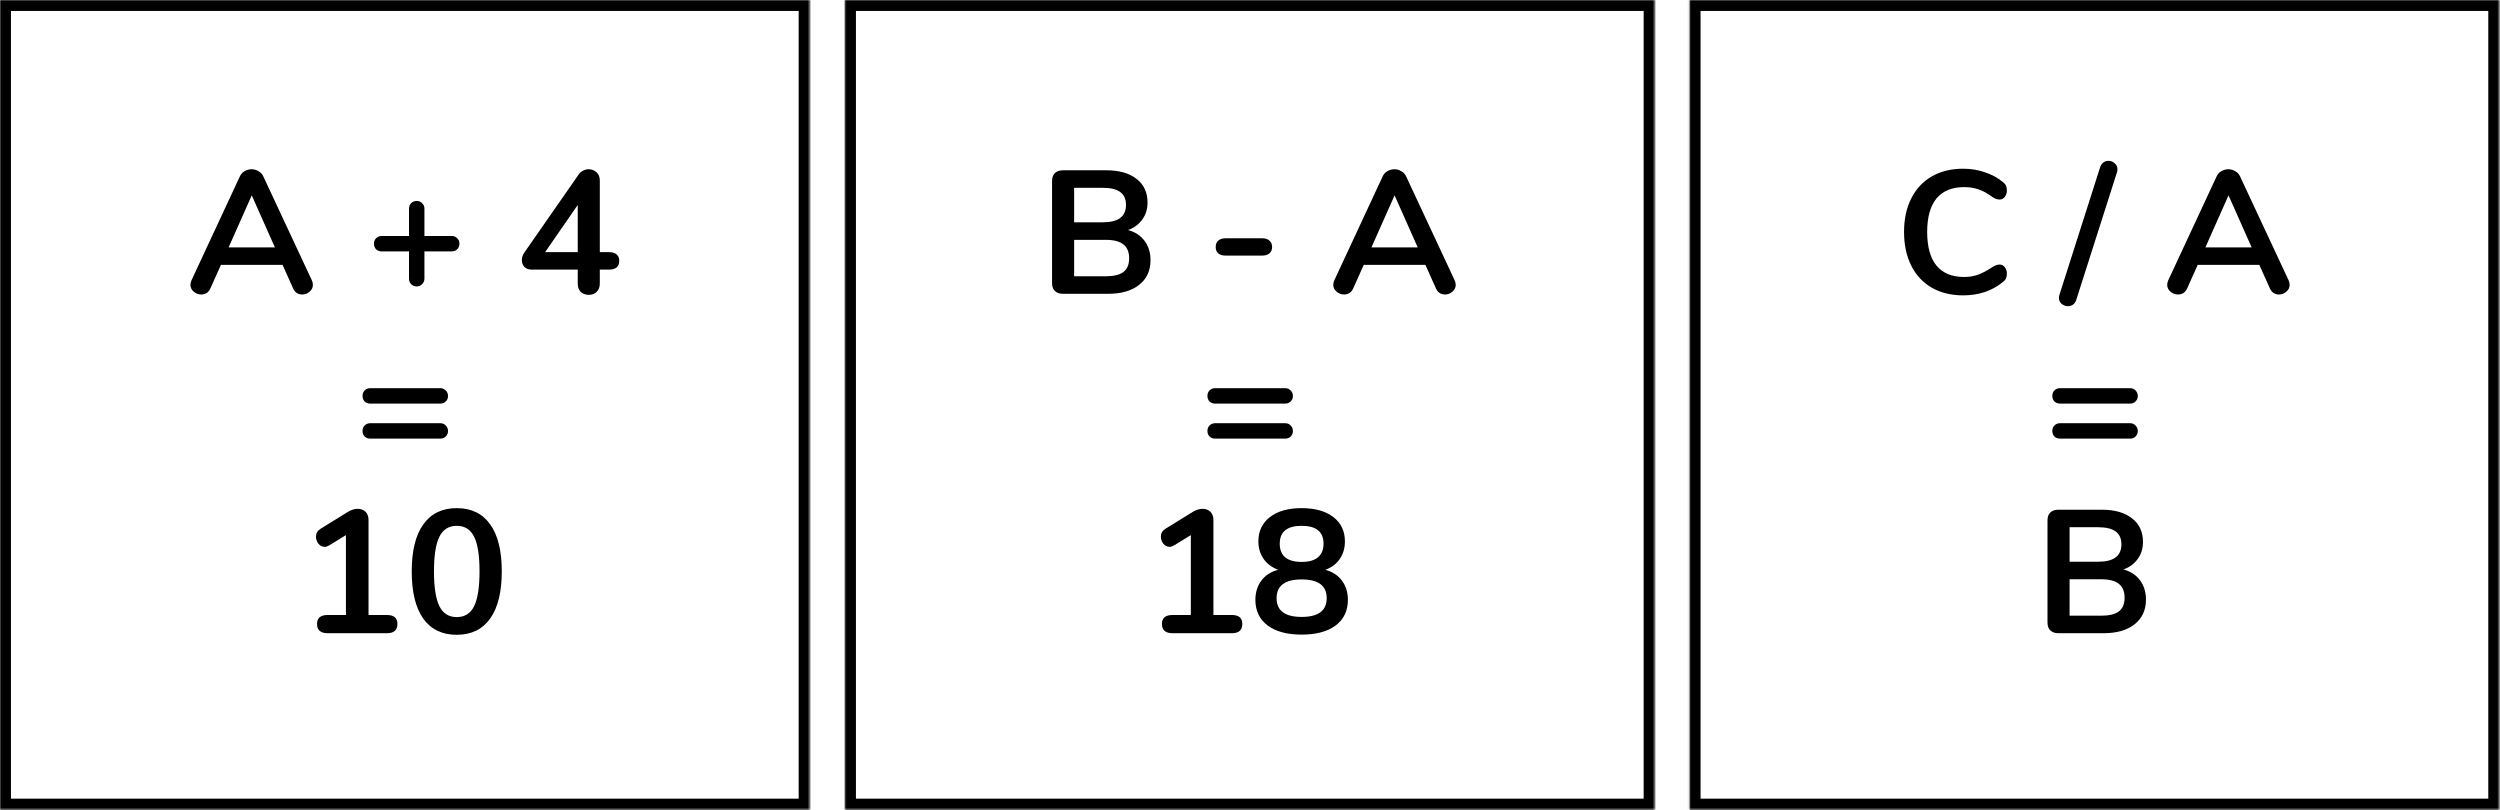 <svg width="1370" height="444" viewBox="0 0 1370 444" fill="none" xmlns="http://www.w3.org/2000/svg">
<path d="M170.89 153.608C171.274 154.44 171.466 155.272 171.466 156.104C171.466 157.576 170.858 158.824 169.642 159.848C168.49 160.872 167.146 161.384 165.61 161.384C164.586 161.384 163.626 161.128 162.73 160.616C161.834 160.04 161.13 159.176 160.618 158.024L154.858 145.16H121.066L115.306 158.024C114.794 159.176 114.09 160.04 113.194 160.616C112.298 161.128 111.306 161.384 110.218 161.384C108.746 161.384 107.402 160.872 106.186 159.848C104.97 158.824 104.362 157.576 104.362 156.104C104.362 155.272 104.554 154.44 104.938 153.608L131.434 96.68C132.01 95.4 132.874 94.44 134.026 93.8C135.242 93.096 136.522 92.744 137.866 92.744C139.21 92.744 140.458 93.096 141.61 93.8C142.826 94.44 143.722 95.4 144.298 96.68L170.89 153.608ZM125.29 135.56H150.634L137.962 107.048L125.29 135.56ZM247.562 129.32C248.779 129.32 249.771 129.736 250.539 130.568C251.371 131.336 251.787 132.328 251.787 133.544C251.787 134.76 251.371 135.784 250.539 136.616C249.771 137.384 248.779 137.768 247.562 137.768H232.587V152.648C232.587 153.864 232.171 154.888 231.339 155.72C230.571 156.552 229.579 156.968 228.363 156.968C227.147 156.968 226.123 156.552 225.291 155.72C224.523 154.888 224.139 153.864 224.139 152.648V137.768H209.163C207.947 137.768 206.923 137.384 206.091 136.616C205.323 135.784 204.939 134.76 204.939 133.544C204.939 132.328 205.323 131.336 206.091 130.568C206.923 129.736 207.947 129.32 209.163 129.32H224.139V114.344C224.139 113.128 224.523 112.136 225.291 111.368C226.123 110.536 227.147 110.12 228.363 110.12C229.579 110.12 230.571 110.536 231.339 111.368C232.171 112.136 232.587 113.128 232.587 114.344V129.32H247.562ZM333.588 138.152C335.508 138.152 336.948 138.568 337.908 139.4C338.868 140.232 339.348 141.416 339.348 142.952C339.348 146.152 337.428 147.752 333.588 147.752H328.692V155.336C328.692 157.32 328.116 158.856 326.964 159.944C325.876 161.032 324.436 161.576 322.644 161.576C320.852 161.576 319.38 161.032 318.228 159.944C317.14 158.856 316.596 157.32 316.596 155.336V147.752H291.444C289.716 147.752 288.372 147.272 287.412 146.312C286.452 145.288 285.972 144.04 285.972 142.568C285.972 141.032 286.484 139.56 287.508 138.152L317.172 95.528C317.812 94.632 318.612 93.96 319.572 93.512C320.532 93 321.524 92.744 322.548 92.744C324.212 92.744 325.652 93.288 326.868 94.376C328.084 95.464 328.692 97 328.692 98.984V138.152H333.588ZM298.74 138.152H316.596V112.328L298.74 138.152ZM202.895 221.168C201.679 221.168 200.655 220.784 199.823 220.016C199.055 219.184 198.671 218.16 198.671 216.944C198.671 215.728 199.055 214.736 199.823 213.968C200.655 213.136 201.679 212.72 202.895 212.72H241.295C242.511 212.72 243.503 213.136 244.271 213.968C245.103 214.8 245.519 215.824 245.519 217.04C245.519 218.192 245.103 219.184 244.271 220.016C243.503 220.784 242.511 221.168 241.295 221.168H202.895ZM202.895 240.368C201.679 240.368 200.655 239.984 199.823 239.216C199.055 238.384 198.671 237.36 198.671 236.144C198.671 234.928 199.055 233.936 199.823 233.168C200.655 232.336 201.679 231.92 202.895 231.92H241.295C242.511 231.92 243.503 232.336 244.271 233.168C245.103 234 245.519 235.024 245.519 236.24C245.519 237.392 245.103 238.384 244.271 239.216C243.503 239.984 242.511 240.368 241.295 240.368H202.895ZM212.034 337.016C215.874 337.016 217.794 338.648 217.794 341.912C217.794 345.304 215.874 347 212.034 347H179.586C175.682 347 173.73 345.304 173.73 341.912C173.73 338.648 175.682 337.016 179.586 337.016H189.57V293.24L180.354 298.904C179.458 299.416 178.658 299.672 177.954 299.672C176.61 299.672 175.458 299.096 174.498 297.944C173.602 296.792 173.154 295.512 173.154 294.104C173.154 292.248 173.986 290.808 175.65 289.784L190.53 280.568C192.45 279.416 194.274 278.84 196.002 278.84C197.794 278.84 199.234 279.384 200.322 280.472C201.41 281.56 201.954 283.064 201.954 284.984V337.016H212.034ZM250.3 347.864C242.3 347.864 236.188 344.92 231.964 339.032C227.74 333.08 225.628 324.44 225.628 313.112C225.628 301.848 227.74 293.272 231.964 287.384C236.188 281.432 242.3 278.456 250.3 278.456C258.3 278.456 264.412 281.432 268.636 287.384C272.86 293.272 274.972 301.848 274.972 313.112C274.972 324.376 272.86 332.984 268.636 338.936C264.412 344.888 258.3 347.864 250.3 347.864ZM250.3 338.168C254.652 338.168 257.82 336.184 259.804 332.216C261.788 328.184 262.78 321.816 262.78 313.112C262.78 304.344 261.788 298.008 259.804 294.104C257.82 290.136 254.652 288.152 250.3 288.152C245.948 288.152 242.78 290.136 240.796 294.104C238.812 298.072 237.82 304.408 237.82 313.112C237.82 321.816 238.812 328.184 240.796 332.216C242.78 336.184 245.948 338.168 250.3 338.168Z" fill="black"/>
<path d="M618.194 126.056C622.098 127.144 625.106 129.128 627.218 132.008C629.394 134.888 630.482 138.408 630.482 142.568C630.482 148.328 628.402 152.84 624.242 156.104C620.146 159.368 614.482 161 607.25 161H582.482C580.626 161 579.154 160.488 578.066 159.464C577.042 158.44 576.53 157 576.53 155.144V99.176C576.53 97.32 577.042 95.88 578.066 94.856C579.154 93.832 580.626 93.32 582.482 93.32H606.29C613.33 93.32 618.834 94.888 622.802 98.024C626.834 101.096 628.85 105.416 628.85 110.984C628.85 114.568 627.89 117.672 625.97 120.296C624.114 122.92 621.522 124.84 618.194 126.056ZM588.626 121.832H604.274C612.786 121.832 617.042 118.664 617.042 112.328C617.042 109.128 615.986 106.76 613.874 105.224C611.762 103.688 608.562 102.92 604.274 102.92H588.626V121.832ZM605.906 151.4C610.386 151.4 613.65 150.6 615.698 149C617.746 147.4 618.77 144.904 618.77 141.512C618.77 138.12 617.714 135.592 615.602 133.928C613.554 132.264 610.322 131.432 605.906 131.432H588.626V151.4H605.906ZM671.772 140.072C669.916 140.072 668.508 139.656 667.548 138.824C666.652 137.992 666.204 136.84 666.204 135.368C666.204 133.896 666.652 132.744 667.548 131.912C668.508 131.016 669.916 130.568 671.772 130.568H691.548C693.404 130.568 694.78 131.016 695.676 131.912C696.636 132.744 697.116 133.896 697.116 135.368C697.116 136.84 696.636 137.992 695.676 138.824C694.78 139.656 693.404 140.072 691.548 140.072H671.772ZM797.156 153.608C797.54 154.44 797.732 155.272 797.732 156.104C797.732 157.576 797.124 158.824 795.908 159.848C794.756 160.872 793.412 161.384 791.876 161.384C790.852 161.384 789.892 161.128 788.996 160.616C788.1 160.04 787.396 159.176 786.884 158.024L781.124 145.16H747.332L741.572 158.024C741.06 159.176 740.356 160.04 739.46 160.616C738.564 161.128 737.572 161.384 736.484 161.384C735.012 161.384 733.668 160.872 732.452 159.848C731.236 158.824 730.628 157.576 730.628 156.104C730.628 155.272 730.82 154.44 731.204 153.608L757.7 96.68C758.276 95.4 759.14 94.44 760.292 93.8C761.508 93.096 762.788 92.744 764.132 92.744C765.476 92.744 766.724 93.096 767.876 93.8C769.092 94.44 769.988 95.4 770.564 96.68L797.156 153.608ZM751.556 135.56H776.9L764.228 107.048L751.556 135.56ZM665.895 221.168C664.679 221.168 663.655 220.784 662.823 220.016C662.055 219.184 661.671 218.16 661.671 216.944C661.671 215.728 662.055 214.736 662.823 213.968C663.655 213.136 664.679 212.72 665.895 212.72H704.295C705.511 212.72 706.503 213.136 707.271 213.968C708.103 214.8 708.519 215.824 708.519 217.04C708.519 218.192 708.103 219.184 707.271 220.016C706.503 220.784 705.511 221.168 704.295 221.168H665.895ZM665.895 240.368C664.679 240.368 663.655 239.984 662.823 239.216C662.055 238.384 661.671 237.36 661.671 236.144C661.671 234.928 662.055 233.936 662.823 233.168C663.655 232.336 664.679 231.92 665.895 231.92H704.295C705.511 231.92 706.503 232.336 707.271 233.168C708.103 234 708.519 235.024 708.519 236.24C708.519 237.392 708.103 238.384 707.271 239.216C706.503 239.984 705.511 240.368 704.295 240.368H665.895ZM675.034 337.016C678.874 337.016 680.794 338.648 680.794 341.912C680.794 345.304 678.874 347 675.034 347H642.586C638.682 347 636.73 345.304 636.73 341.912C636.73 338.648 638.682 337.016 642.586 337.016H652.57V293.24L643.354 298.904C642.458 299.416 641.658 299.672 640.954 299.672C639.61 299.672 638.458 299.096 637.498 297.944C636.602 296.792 636.154 295.512 636.154 294.104C636.154 292.248 636.986 290.808 638.65 289.784L653.53 280.568C655.45 279.416 657.274 278.84 659.002 278.84C660.794 278.84 662.234 279.384 663.322 280.472C664.41 281.56 664.954 283.064 664.954 284.984V337.016H675.034ZM726.26 312.248C730.228 313.336 733.268 315.32 735.38 318.2C737.556 321.08 738.644 324.6 738.644 328.76C738.644 334.712 736.404 339.384 731.924 342.776C727.444 346.104 721.236 347.768 713.3 347.768C705.364 347.768 699.156 346.104 694.676 342.776C690.196 339.384 687.956 334.712 687.956 328.76C687.956 324.6 689.044 321.08 691.22 318.2C693.396 315.256 696.468 313.272 700.436 312.248C697.044 310.968 694.388 308.984 692.468 306.296C690.548 303.544 689.588 300.344 689.588 296.696C689.588 291.064 691.7 286.616 695.924 283.352C700.148 280.088 705.94 278.456 713.3 278.456C720.66 278.456 726.452 280.088 730.676 283.352C734.9 286.616 737.012 291.064 737.012 296.696C737.012 300.408 736.052 303.64 734.132 306.392C732.212 309.144 729.588 311.096 726.26 312.248ZM713.3 288.152C705.3 288.152 701.3 291.416 701.3 297.944C701.3 301.208 702.292 303.704 704.276 305.432C706.324 307.096 709.332 307.928 713.3 307.928C717.268 307.928 720.244 307.096 722.228 305.432C724.276 303.704 725.3 301.208 725.3 297.944C725.3 291.416 721.3 288.152 713.3 288.152ZM713.3 338.072C722.452 338.072 727.028 334.648 727.028 327.8C727.028 320.952 722.452 317.528 713.3 317.528C704.148 317.528 699.572 320.952 699.572 327.8C699.572 334.648 704.148 338.072 713.3 338.072Z" fill="black"/>
<path d="M1075.77 161.864C1069.24 161.864 1063.51 160.456 1058.59 157.64C1053.72 154.824 1049.98 150.792 1047.35 145.544C1044.73 140.296 1043.42 134.152 1043.42 127.112C1043.42 120.072 1044.73 113.96 1047.35 108.776C1049.98 103.528 1053.72 99.496 1058.59 96.68C1063.51 93.864 1069.24 92.456 1075.77 92.456C1079.99 92.456 1083.96 93.096 1087.67 94.376C1091.39 95.592 1094.68 97.384 1097.56 99.752C1098.39 100.392 1098.97 101.064 1099.29 101.768C1099.61 102.472 1099.77 103.336 1099.77 104.36C1099.77 105.768 1099.39 106.952 1098.62 107.912C1097.85 108.872 1096.92 109.352 1095.83 109.352C1094.55 109.352 1093.24 108.904 1091.9 108.008C1089.15 105.96 1086.59 104.552 1084.22 103.784C1081.85 102.952 1079.23 102.536 1076.35 102.536C1069.69 102.536 1064.63 104.616 1061.18 108.776C1057.79 112.936 1056.09 119.048 1056.09 127.112C1056.09 135.24 1057.79 141.384 1061.18 145.544C1064.63 149.704 1069.69 151.784 1076.35 151.784C1079.1 151.784 1081.63 151.368 1083.93 150.536C1086.3 149.704 1088.95 148.296 1091.9 146.312C1092.54 145.928 1093.18 145.608 1093.82 145.352C1094.46 145.096 1095.13 144.968 1095.83 144.968C1096.92 144.968 1097.85 145.448 1098.62 146.408C1099.39 147.368 1099.77 148.552 1099.77 149.96C1099.77 150.92 1099.61 151.784 1099.29 152.552C1098.97 153.256 1098.39 153.928 1097.56 154.568C1094.68 156.936 1091.39 158.76 1087.67 160.04C1083.96 161.256 1079.99 161.864 1075.77 161.864ZM1137.81 164.264C1137.42 165.48 1136.82 166.376 1135.98 166.952C1135.15 167.528 1134.22 167.816 1133.2 167.816C1131.92 167.816 1130.77 167.368 1129.74 166.472C1128.78 165.64 1128.3 164.552 1128.3 163.208C1128.3 162.632 1128.4 162.056 1128.59 161.48L1150.86 91.688C1151.25 90.472 1151.86 89.576 1152.69 89C1153.52 88.424 1154.45 88.136 1155.47 88.136C1156.75 88.136 1157.87 88.584 1158.83 89.48C1159.86 90.312 1160.37 91.4 1160.37 92.744C1160.37 93.32 1160.27 93.896 1160.08 94.472L1137.81 164.264ZM1254.16 153.608C1254.54 154.44 1254.73 155.272 1254.73 156.104C1254.73 157.576 1254.12 158.824 1252.91 159.848C1251.76 160.872 1250.41 161.384 1248.88 161.384C1247.85 161.384 1246.89 161.128 1246 160.616C1245.1 160.04 1244.4 159.176 1243.88 158.024L1238.12 145.16H1204.33L1198.57 158.024C1198.06 159.176 1197.36 160.04 1196.46 160.616C1195.56 161.128 1194.57 161.384 1193.48 161.384C1192.01 161.384 1190.67 160.872 1189.45 159.848C1188.24 158.824 1187.63 157.576 1187.63 156.104C1187.63 155.272 1187.82 154.44 1188.2 153.608L1214.7 96.68C1215.28 95.4 1216.14 94.44 1217.29 93.8C1218.51 93.096 1219.79 92.744 1221.13 92.744C1222.48 92.744 1223.72 93.096 1224.88 93.8C1226.09 94.44 1226.99 95.4 1227.56 96.68L1254.16 153.608ZM1208.56 135.56H1233.9L1221.23 107.048L1208.56 135.56ZM1128.89 221.168C1127.68 221.168 1126.65 220.784 1125.82 220.016C1125.05 219.184 1124.67 218.16 1124.67 216.944C1124.67 215.728 1125.05 214.736 1125.82 213.968C1126.65 213.136 1127.68 212.72 1128.89 212.72H1167.29C1168.51 212.72 1169.5 213.136 1170.27 213.968C1171.1 214.8 1171.52 215.824 1171.52 217.04C1171.52 218.192 1171.1 219.184 1170.27 220.016C1169.5 220.784 1168.51 221.168 1167.29 221.168H1128.89ZM1128.89 240.368C1127.68 240.368 1126.65 239.984 1125.82 239.216C1125.05 238.384 1124.67 237.36 1124.67 236.144C1124.67 234.928 1125.05 233.936 1125.82 233.168C1126.65 232.336 1127.68 231.92 1128.89 231.92H1167.29C1168.51 231.92 1169.5 232.336 1170.27 233.168C1171.1 234 1171.52 235.024 1171.52 236.24C1171.52 237.392 1171.1 238.384 1170.27 239.216C1169.5 239.984 1168.51 240.368 1167.29 240.368H1128.89ZM1163.69 312.056C1167.6 313.144 1170.61 315.128 1172.72 318.008C1174.89 320.888 1175.98 324.408 1175.98 328.568C1175.98 334.328 1173.9 338.84 1169.74 342.104C1165.65 345.368 1159.98 347 1152.75 347H1127.98C1126.13 347 1124.65 346.488 1123.57 345.464C1122.54 344.44 1122.03 343 1122.03 341.144V285.176C1122.03 283.32 1122.54 281.88 1123.57 280.856C1124.65 279.832 1126.13 279.32 1127.98 279.32H1151.79C1158.83 279.32 1164.33 280.888 1168.3 284.024C1172.33 287.096 1174.35 291.416 1174.35 296.984C1174.35 300.568 1173.39 303.672 1171.47 306.296C1169.61 308.92 1167.02 310.84 1163.69 312.056ZM1134.13 307.832H1149.77C1158.29 307.832 1162.54 304.664 1162.54 298.328C1162.54 295.128 1161.49 292.76 1159.37 291.224C1157.26 289.688 1154.06 288.92 1149.77 288.92H1134.13V307.832ZM1151.41 337.4C1155.89 337.4 1159.15 336.6 1161.2 335C1163.25 333.4 1164.27 330.904 1164.27 327.512C1164.27 324.12 1163.21 321.592 1161.1 319.928C1159.05 318.264 1155.82 317.432 1151.41 317.432H1134.13V337.4H1151.41Z" fill="black"/>
<mask id="mask0_298_215" style="mask-type:luminance" maskUnits="userSpaceOnUse" x="0" y="0" width="444" height="444">
<path d="M0 0H443.672V443.672H0V0Z" fill="white"/>
</mask>
<g mask="url(#mask0_298_215)">
<path d="M0 0H443.672V443.672H0V0Z" stroke="black" stroke-width="12"/>
</g>
<mask id="mask1_298_215" style="mask-type:luminance" maskUnits="userSpaceOnUse" x="463" y="0" width="444" height="444">
<path d="M463.051 0H906.723V443.672H463.051V0Z" fill="white"/>
</mask>
<g mask="url(#mask1_298_215)">
<path d="M463.051 0H906.723V443.672H463.051V0Z" stroke="black" stroke-width="12"/>
</g>
<mask id="mask2_298_215" style="mask-type:luminance" maskUnits="userSpaceOnUse" x="925" y="0" width="445" height="444">
<path d="M925.906 0H1369.58V443.672H925.906V0Z" fill="white"/>
</mask>
<g mask="url(#mask2_298_215)">
<path d="M925.906 0H1369.58V443.672H925.906V0Z" stroke="black" stroke-width="12"/>
</g>
</svg>
